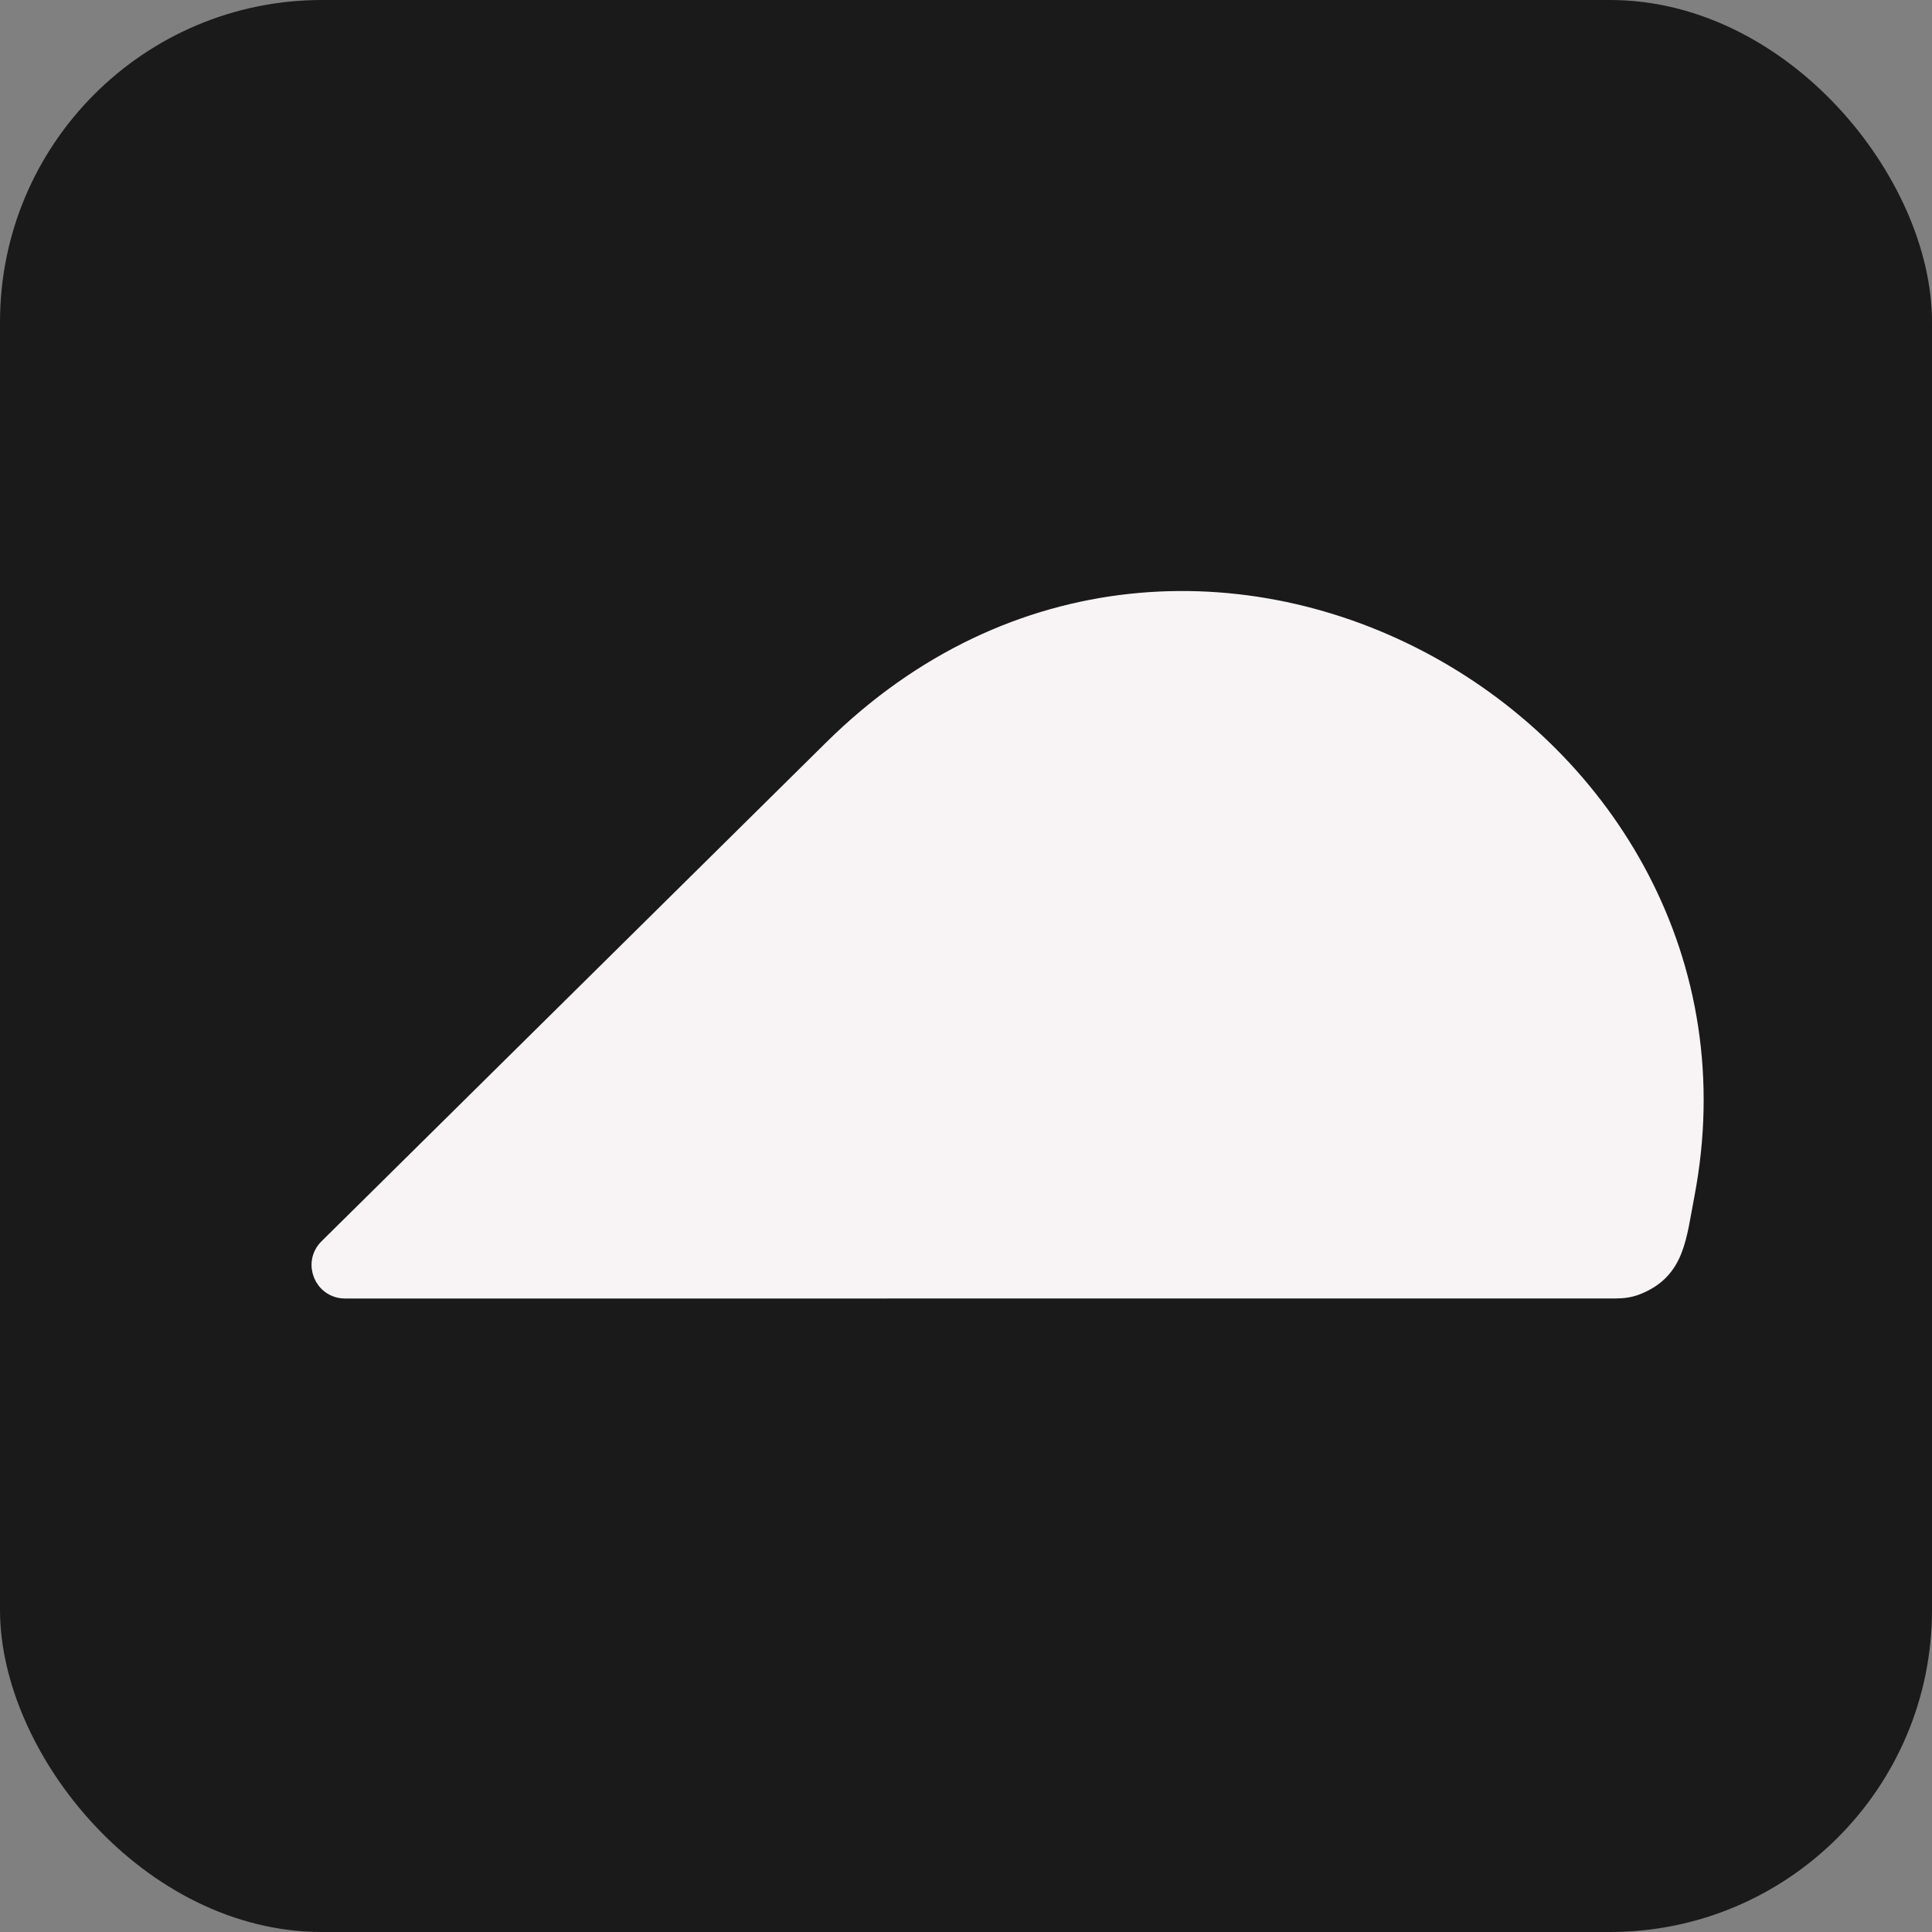 
<svg width="120" height="120" viewBox="0 0 120 120" fill="none" xmlns="http://www.w3.org/2000/svg">
  <rect x="0" y="0" width="120" height="120" fill="#808080" stroke="none"/>
  <rect width="120" height="120" rx="20" fill="#1a1a1a"/>
  
  <g transform="translate(20, 20)">
    <path d="M31.766 26.581L0.426 57.562C-0.48 58.458 0.154 60.002 1.429 60.002C1.429 60.002 72.606 60.001 80.316 60C80.773 60 81.187 59.953 81.612 59.787C84.01 58.852 84.089 56.875 84.6 54.209C90.12 25.406 54.104 4.498 31.766 26.581Z" fill="#F8F4F6" stroke="#F8F4F6" stroke-width="1.3"/>
  </g>
</svg>
